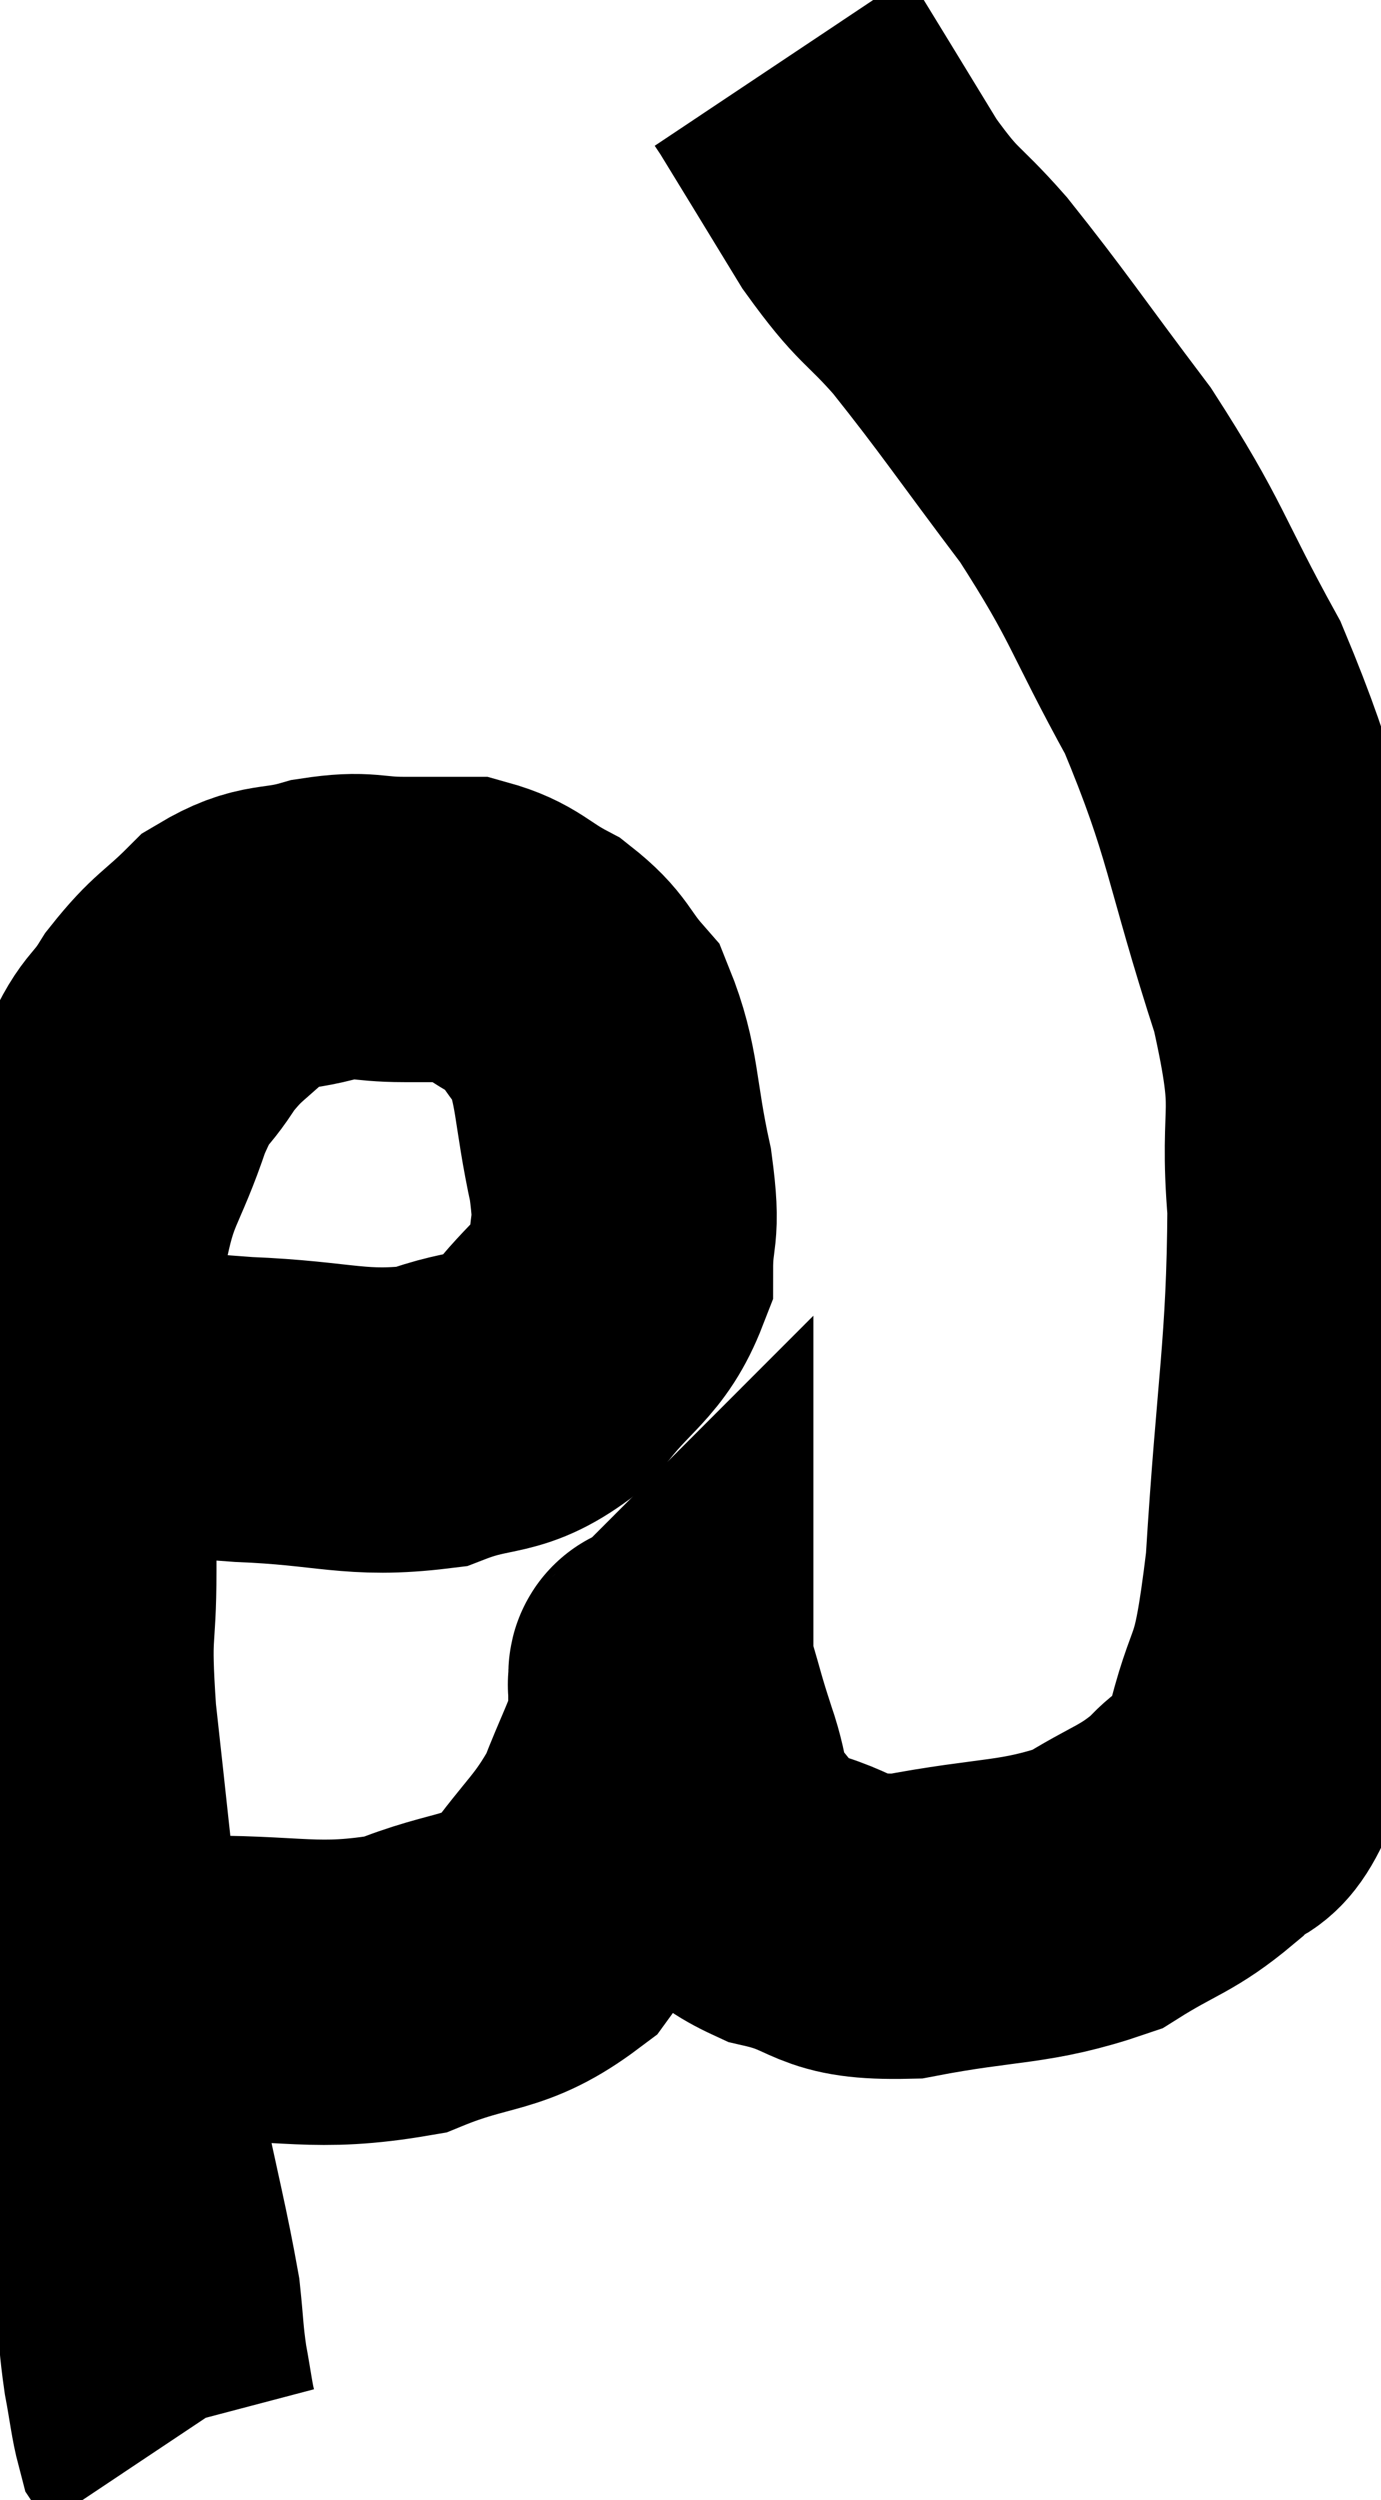 <svg xmlns="http://www.w3.org/2000/svg" viewBox="3.873 4.88 22.627 40.94" width="22.627" height="40.94"><path d="M 5.76 27.72 C 6.81 27.84, 6.57 27.87, 7.86 27.96 C 9.39 28.02, 9.69 28.23, 10.92 28.08 C 11.85 27.72, 12 27.96, 12.78 27.36 C 13.41 26.52, 13.725 26.49, 14.04 25.68 C 14.04 24.9, 14.175 25.125, 14.04 24.12 C 13.77 22.89, 13.845 22.515, 13.5 21.66 C 13.08 21.18, 13.155 21.09, 12.66 20.7 C 12.09 20.4, 12.06 20.25, 11.52 20.1 C 11.01 20.1, 11.085 20.1, 10.5 20.1 C 9.84 20.1, 9.87 19.995, 9.18 20.1 C 8.46 20.31, 8.37 20.145, 7.74 20.52 C 7.2 21.06, 7.125 21.015, 6.66 21.6 C 6.27 22.23, 6.27 21.96, 5.88 22.86 C 5.49 24.03, 5.34 23.94, 5.1 25.2 C 5.01 26.55, 4.965 26.55, 4.92 27.9 C 4.92 29.25, 4.92 29.325, 4.92 30.6 C 4.92 31.8, 4.815 31.455, 4.92 33 C 5.13 34.89, 5.145 35.115, 5.34 36.78 C 5.52 38.22, 5.46 38.22, 5.7 39.66 C 6 41.1, 6.12 41.535, 6.3 42.54 C 6.36 43.11, 6.345 43.155, 6.42 43.68 C 6.51 44.16, 6.525 44.355, 6.6 44.64 C 6.66 44.73, 6.69 44.775, 6.72 44.82 L 6.72 44.82" fill="none" stroke="black" stroke-width="5"></path><path d="M 6 37.5 C 6.45 37.47, 5.775 37.47, 6.9 37.44 C 8.7 37.41, 9.015 37.635, 10.5 37.38 C 11.67 36.9, 11.94 37.095, 12.84 36.42 C 13.47 35.55, 13.635 35.505, 14.1 34.68 C 14.4 33.9, 14.55 33.675, 14.7 33.12 C 14.7 32.79, 14.7 32.625, 14.7 32.46 C 14.7 32.46, 14.7 32.46, 14.7 32.46 C 14.7 32.46, 14.685 32.475, 14.7 32.46 C 14.73 32.43, 14.655 32.115, 14.76 32.4 C 14.94 33, 14.91 32.955, 15.12 33.6 C 15.36 34.29, 15.225 34.395, 15.6 34.98 C 16.11 35.46, 15.84 35.58, 16.62 35.94 C 17.67 36.18, 17.415 36.45, 18.72 36.42 C 20.28 36.12, 20.655 36.225, 21.84 35.82 C 22.65 35.31, 22.815 35.34, 23.46 34.8 C 23.94 34.23, 24 34.725, 24.42 33.66 C 24.78 32.1, 24.87 32.79, 25.14 30.54 C 25.32 27.6, 25.485 27.015, 25.5 24.66 C 25.35 22.89, 25.68 23.25, 25.2 21.12 C 24.39 18.63, 24.465 18.255, 23.58 16.14 C 22.62 14.4, 22.695 14.265, 21.66 12.66 C 20.55 11.19, 20.325 10.83, 19.44 9.72 C 18.78 8.97, 18.78 9.135, 18.12 8.22 C 17.46 7.14, 17.16 6.645, 16.8 6.06 C 16.74 5.97, 16.71 5.925, 16.68 5.88 L 16.68 5.88" fill="none" stroke="black" stroke-width="5"></path></svg>